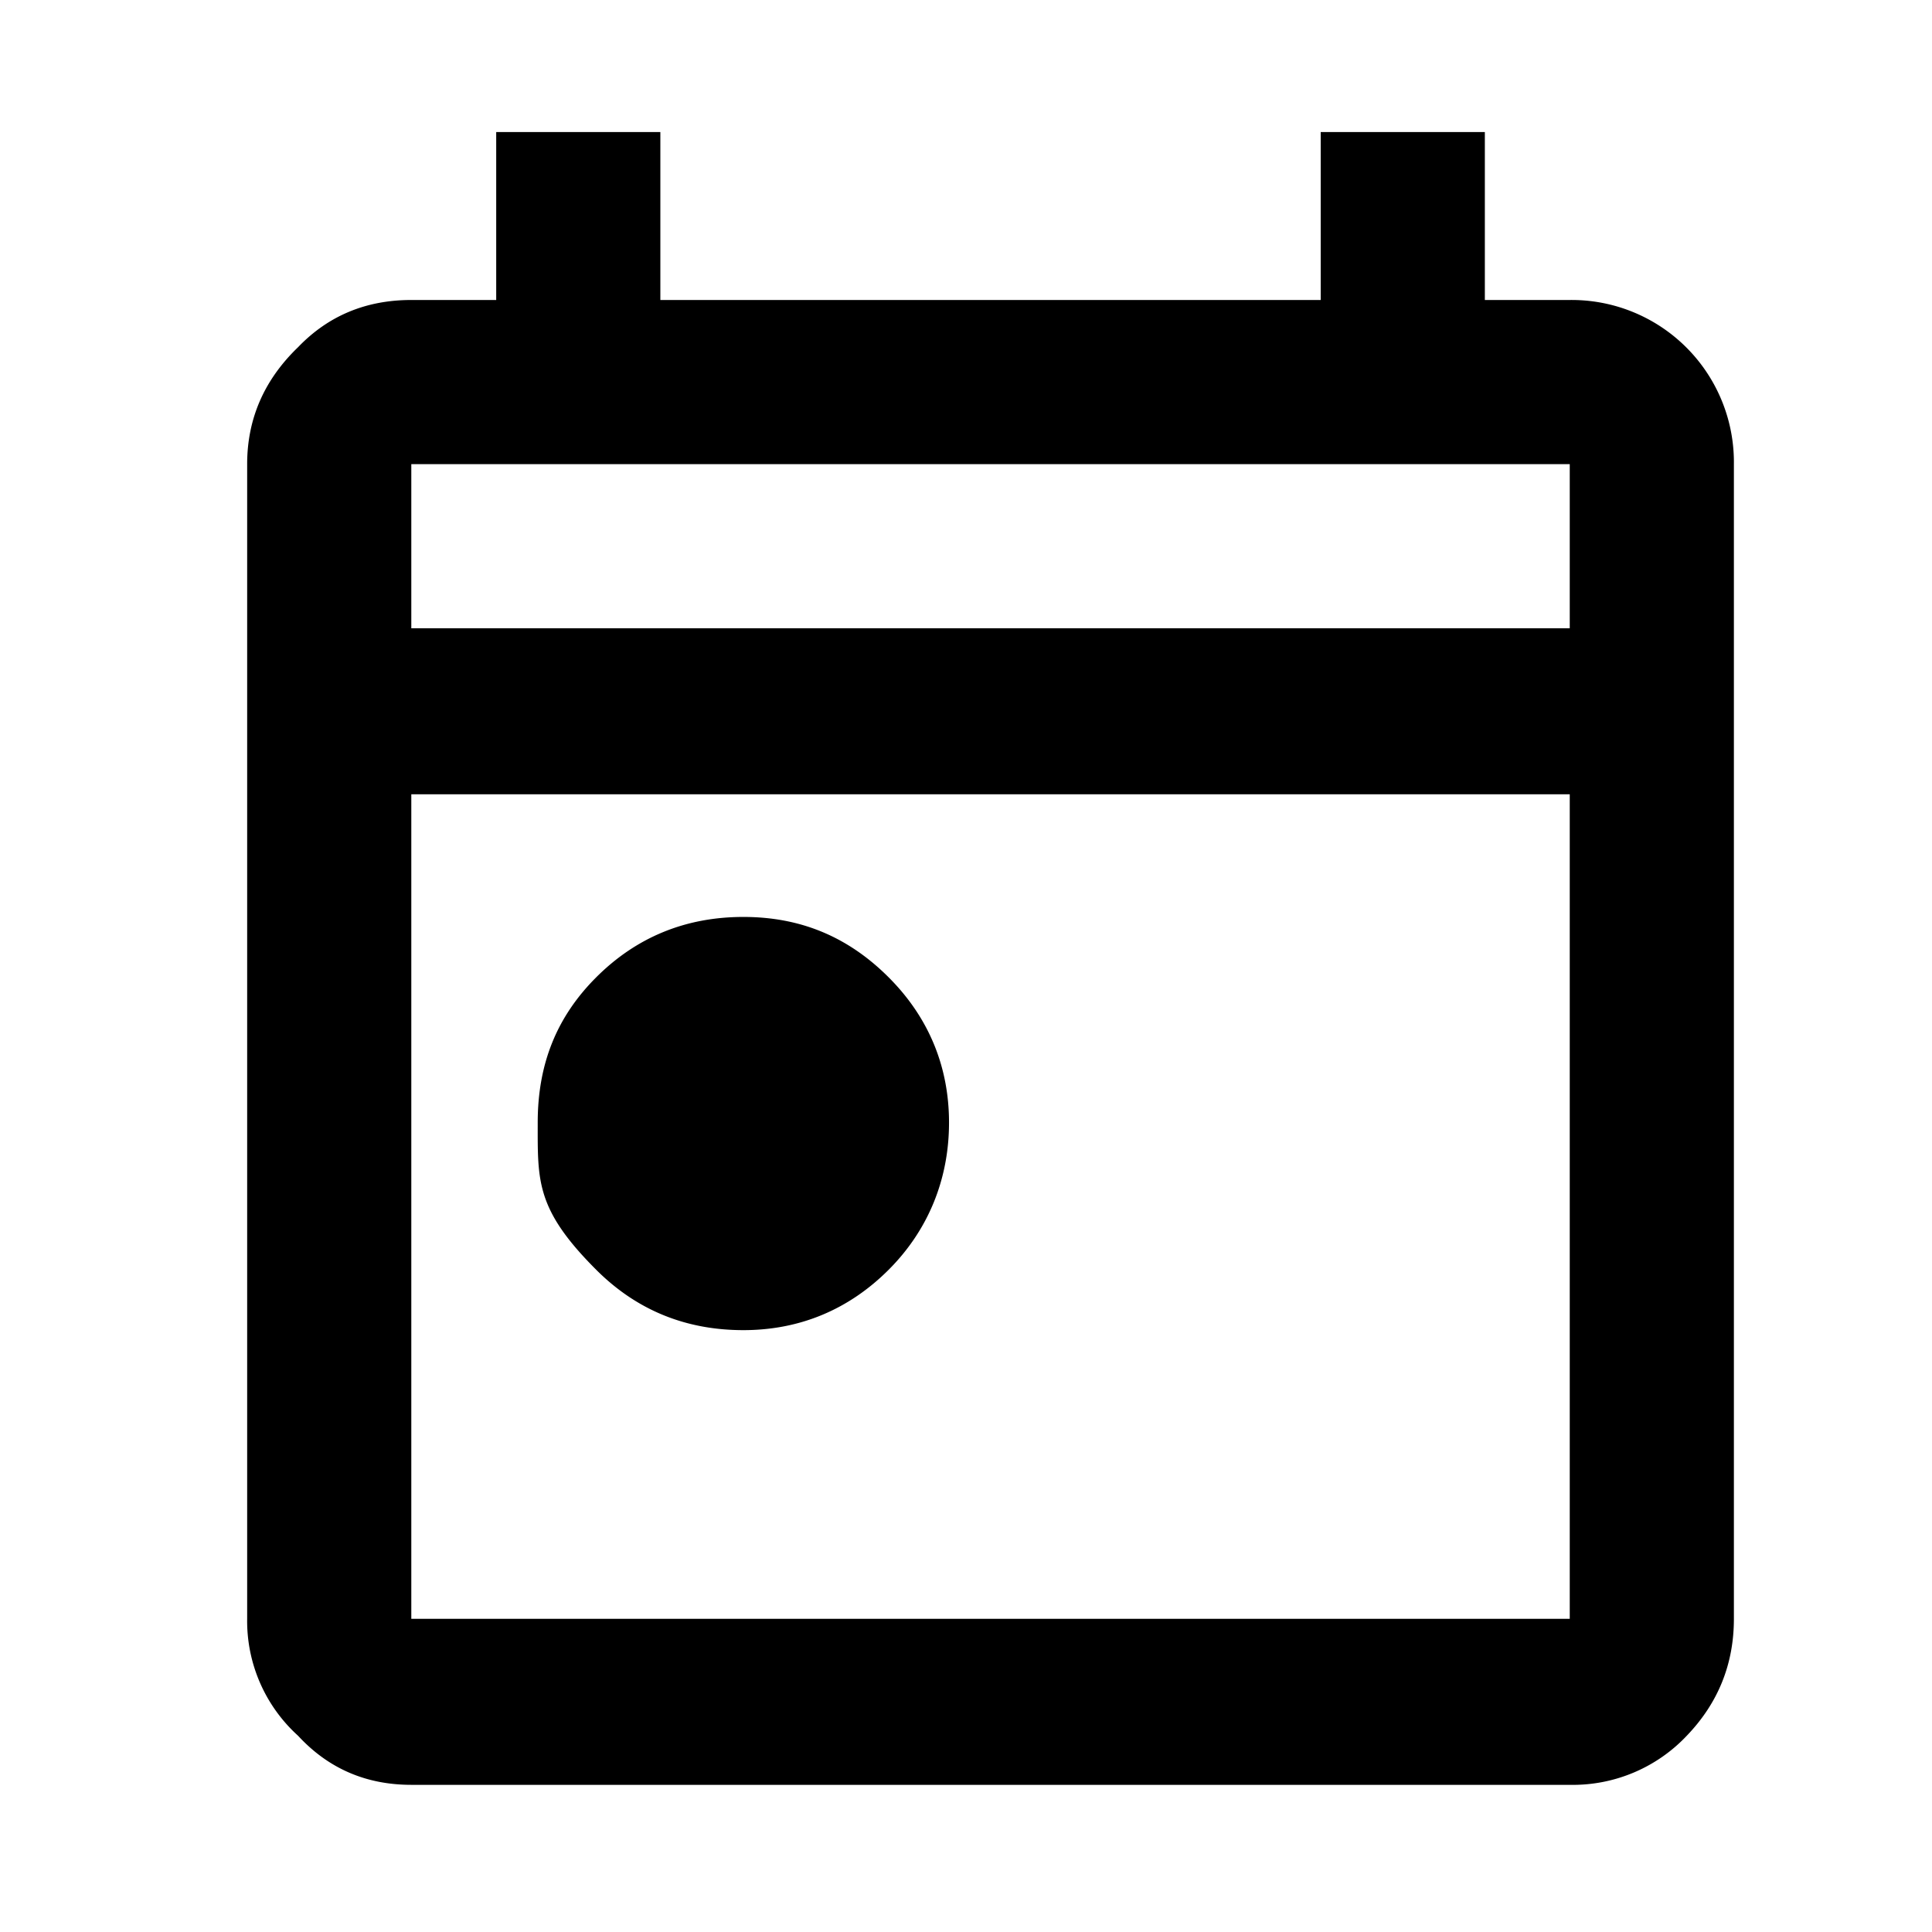 <svg xmlns="http://www.w3.org/2000/svg" xml:space="preserve" svgo-fixed="true" viewBox="0 0 1024 1024"><path fill="currentColor" d="M394 705q-46 0-78-32c-32-32-31-47-31-78s10-56 31-77 47-32 78-32 56 11 77 32 32 47 32 77-11 57-32 78-47 32-77 32M218 946q-36 0-60-26a82 82 0 0 1-27-62V246q0-36 27-62 24-25 60-25h45V70h87v89h350V70h87v89h45a86 86 0 0 1 87 87v612q0 36-25 62a83 83 0 0 1-62 26zm0-88h614V421H218zm0-525h614v-87H218zm0 0v-87z"/></svg>